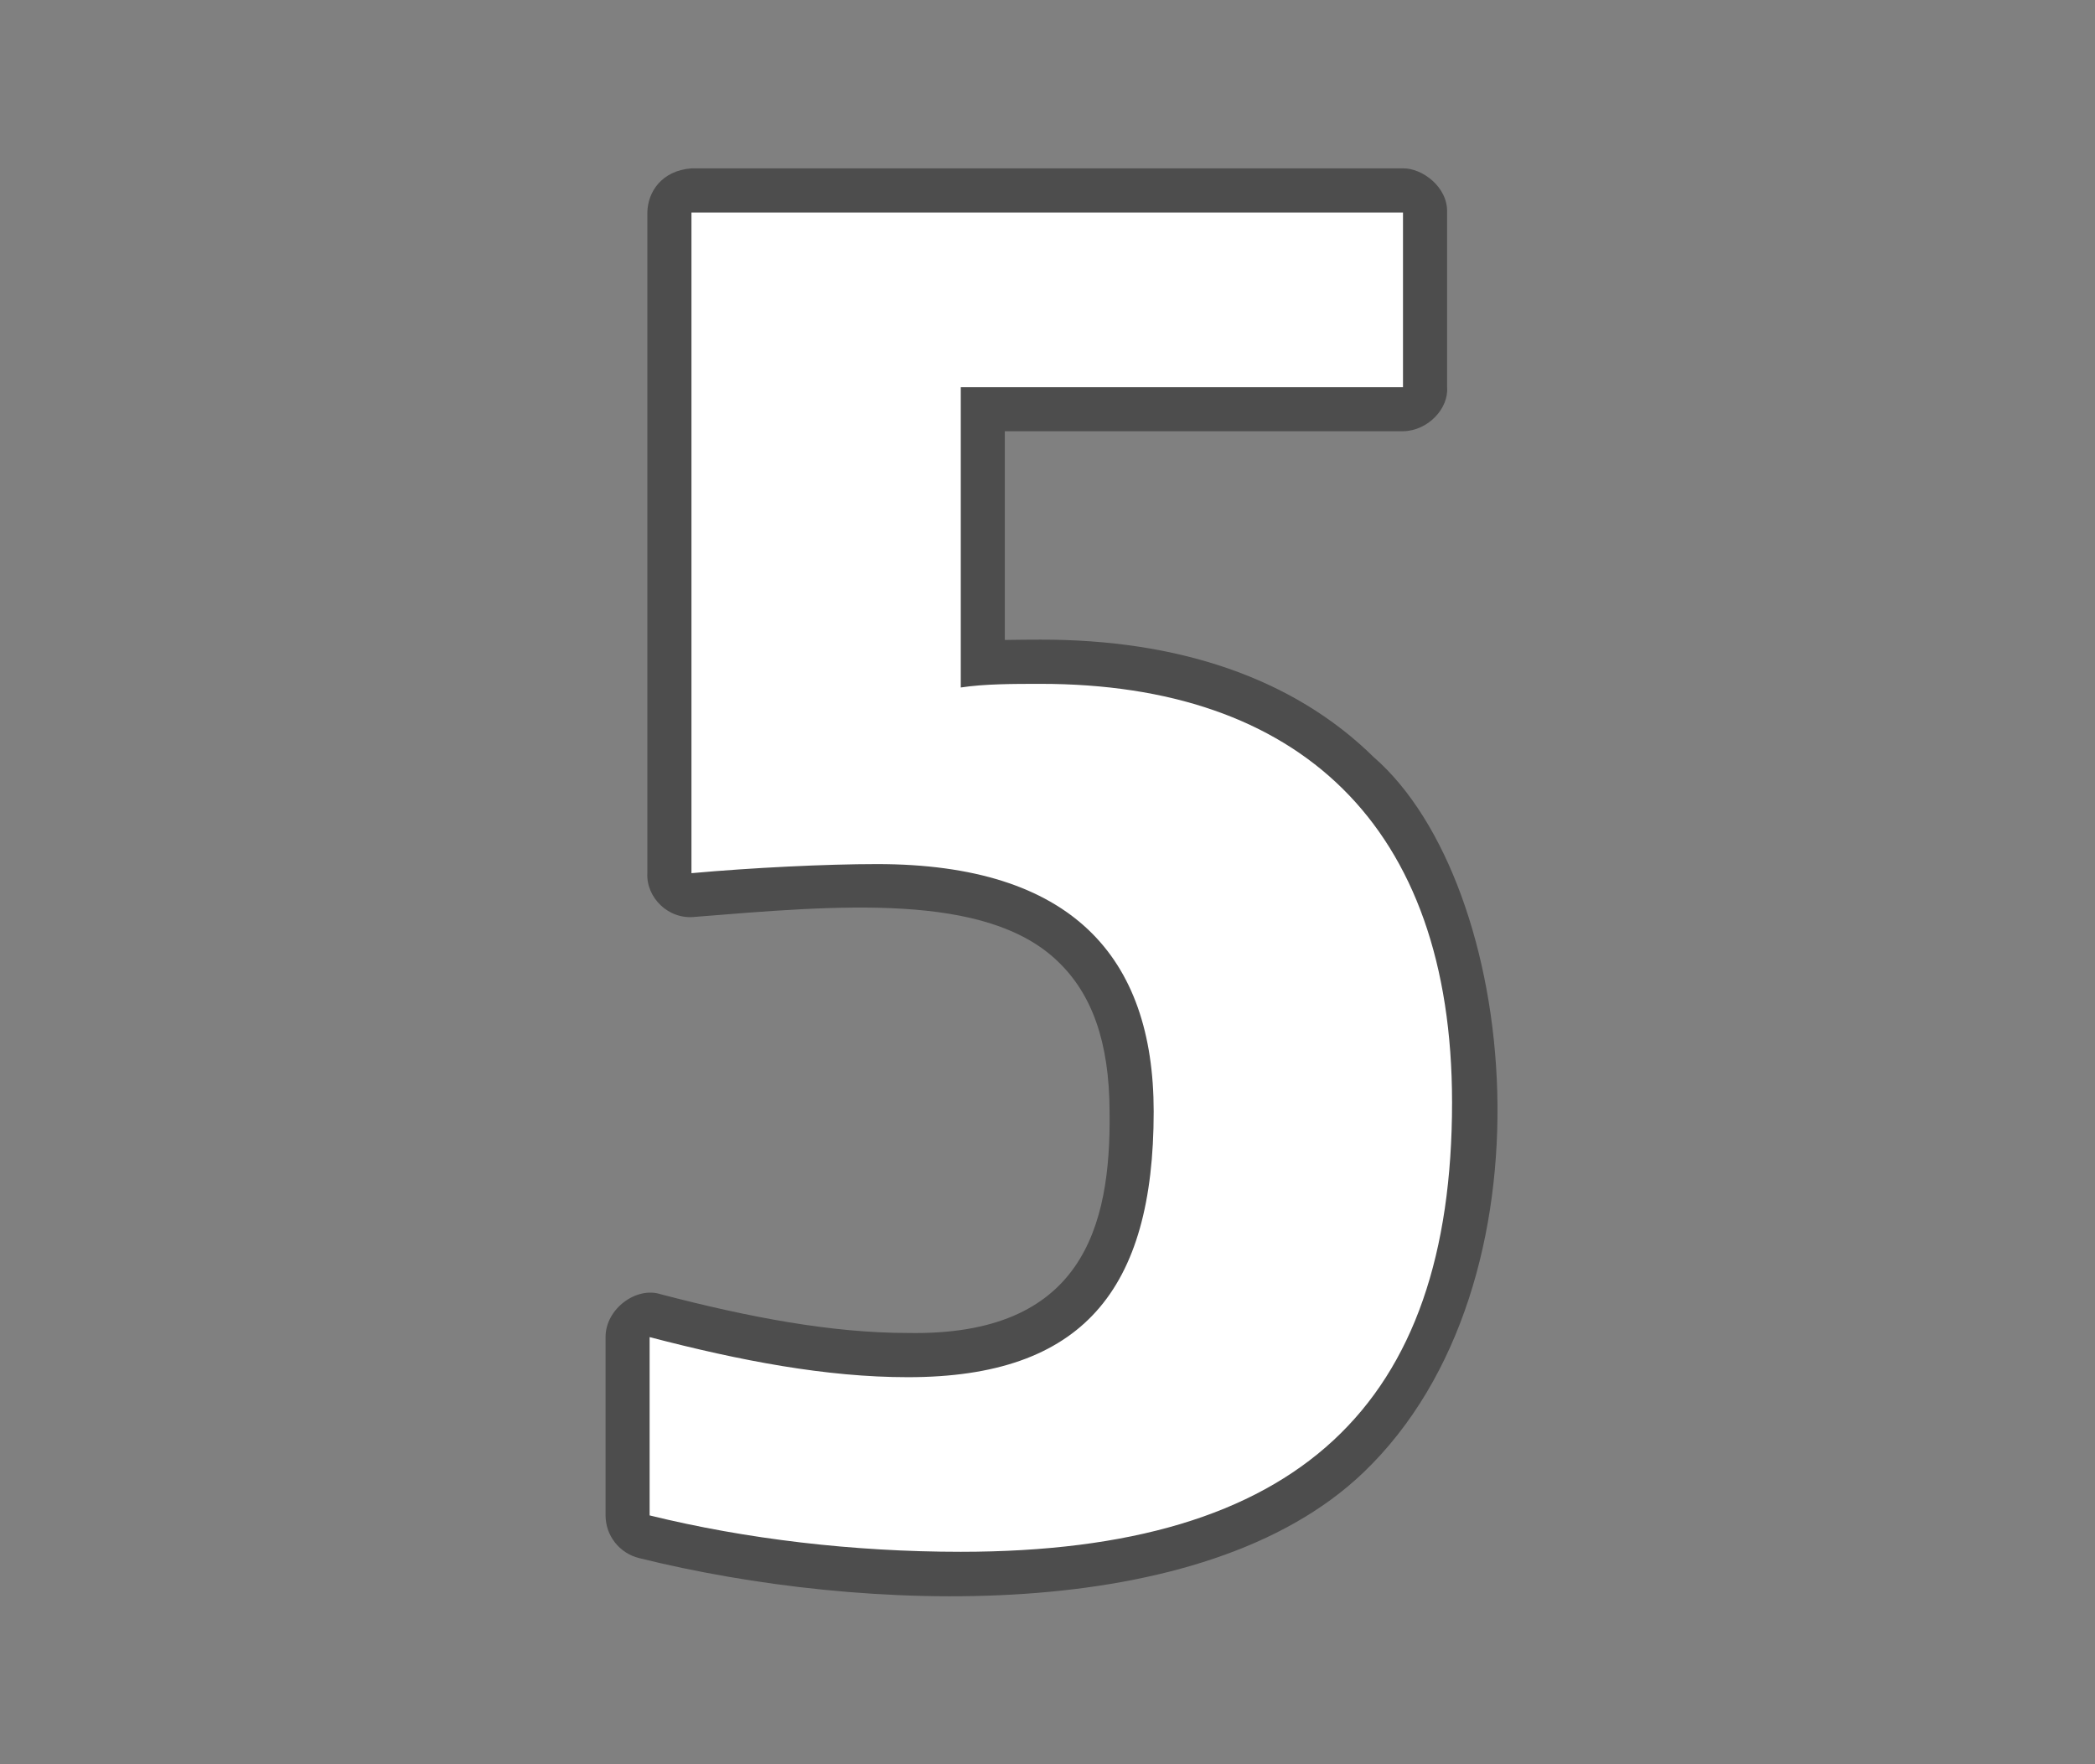<?xml version="1.0" encoding="UTF-8" standalone="no"?>
<!DOCTYPE svg PUBLIC "-//W3C//DTD SVG 1.1 Tiny//EN" "http://www.w3.org/Graphics/SVG/1.1/DTD/svg11-tiny.dtd">
<svg xmlns="http://www.w3.org/2000/svg" xmlns:xlink="http://www.w3.org/1999/xlink" baseProfile="tiny" height="32" version="1.1" viewBox="0 0 38 32" width="38">
<rect x="0" y="0" width="38" height="32" fill="#808080" stroke="none"/>
<g>
<rect fill="none" height="32" width="38"/>
<path d="M18.88,11.602c-0.211,0.001-0.431,0.001-0.654,0.006V7.822h7.223c0.455-0.008,0.83-0.414,0.799-0.8V3.854   c0.016-0.462-0.453-0.806-0.799-0.8H12.541c-0.543,0.041-0.793,0.432-0.799,0.8v11.981c-0.025,0.442,0.381,0.854,0.871,0.795   c2.563-0.206,5.271-0.456,6.578,0.812c0.608,0.582,0.931,1.445,0.935,2.717c0.029,2.108-0.502,4.077-3.657,4.019   c-1.377,0-2.863-0.279-4.483-0.702c-0.44-0.146-1.002,0.261-1.002,0.775v3.235c0,0.368,0.253,0.688,0.608,0.775   c4.047,1.006,10.219,1.24,13.137-1.551c3.582-3.428,2.832-10.678,0.188-12.977C23.444,12.283,21.344,11.599,18.88,11.602z" fill-opacity="0.4" stroke-opacity="0.4"/>
<path d="M17.426,12.47c0.43-0.066,0.959-0.066,1.453-0.066c4.654,0,7.459,2.542,7.459,7.592   c0,5.479-2.771,8.151-8.912,8.151c-1.947,0-3.895-0.23-5.643-0.66v-3.234c1.65,0.43,3.201,0.727,4.686,0.727   c3.169,0,4.457-1.584,4.457-4.818c0-2.806-1.486-4.489-5.017-4.489c-0.924,0-2.277,0.066-3.367,0.165V3.855h12.906v3.168h-8.021   V12.47z" fill="#FFFFFF"/>
</g>
</svg>
